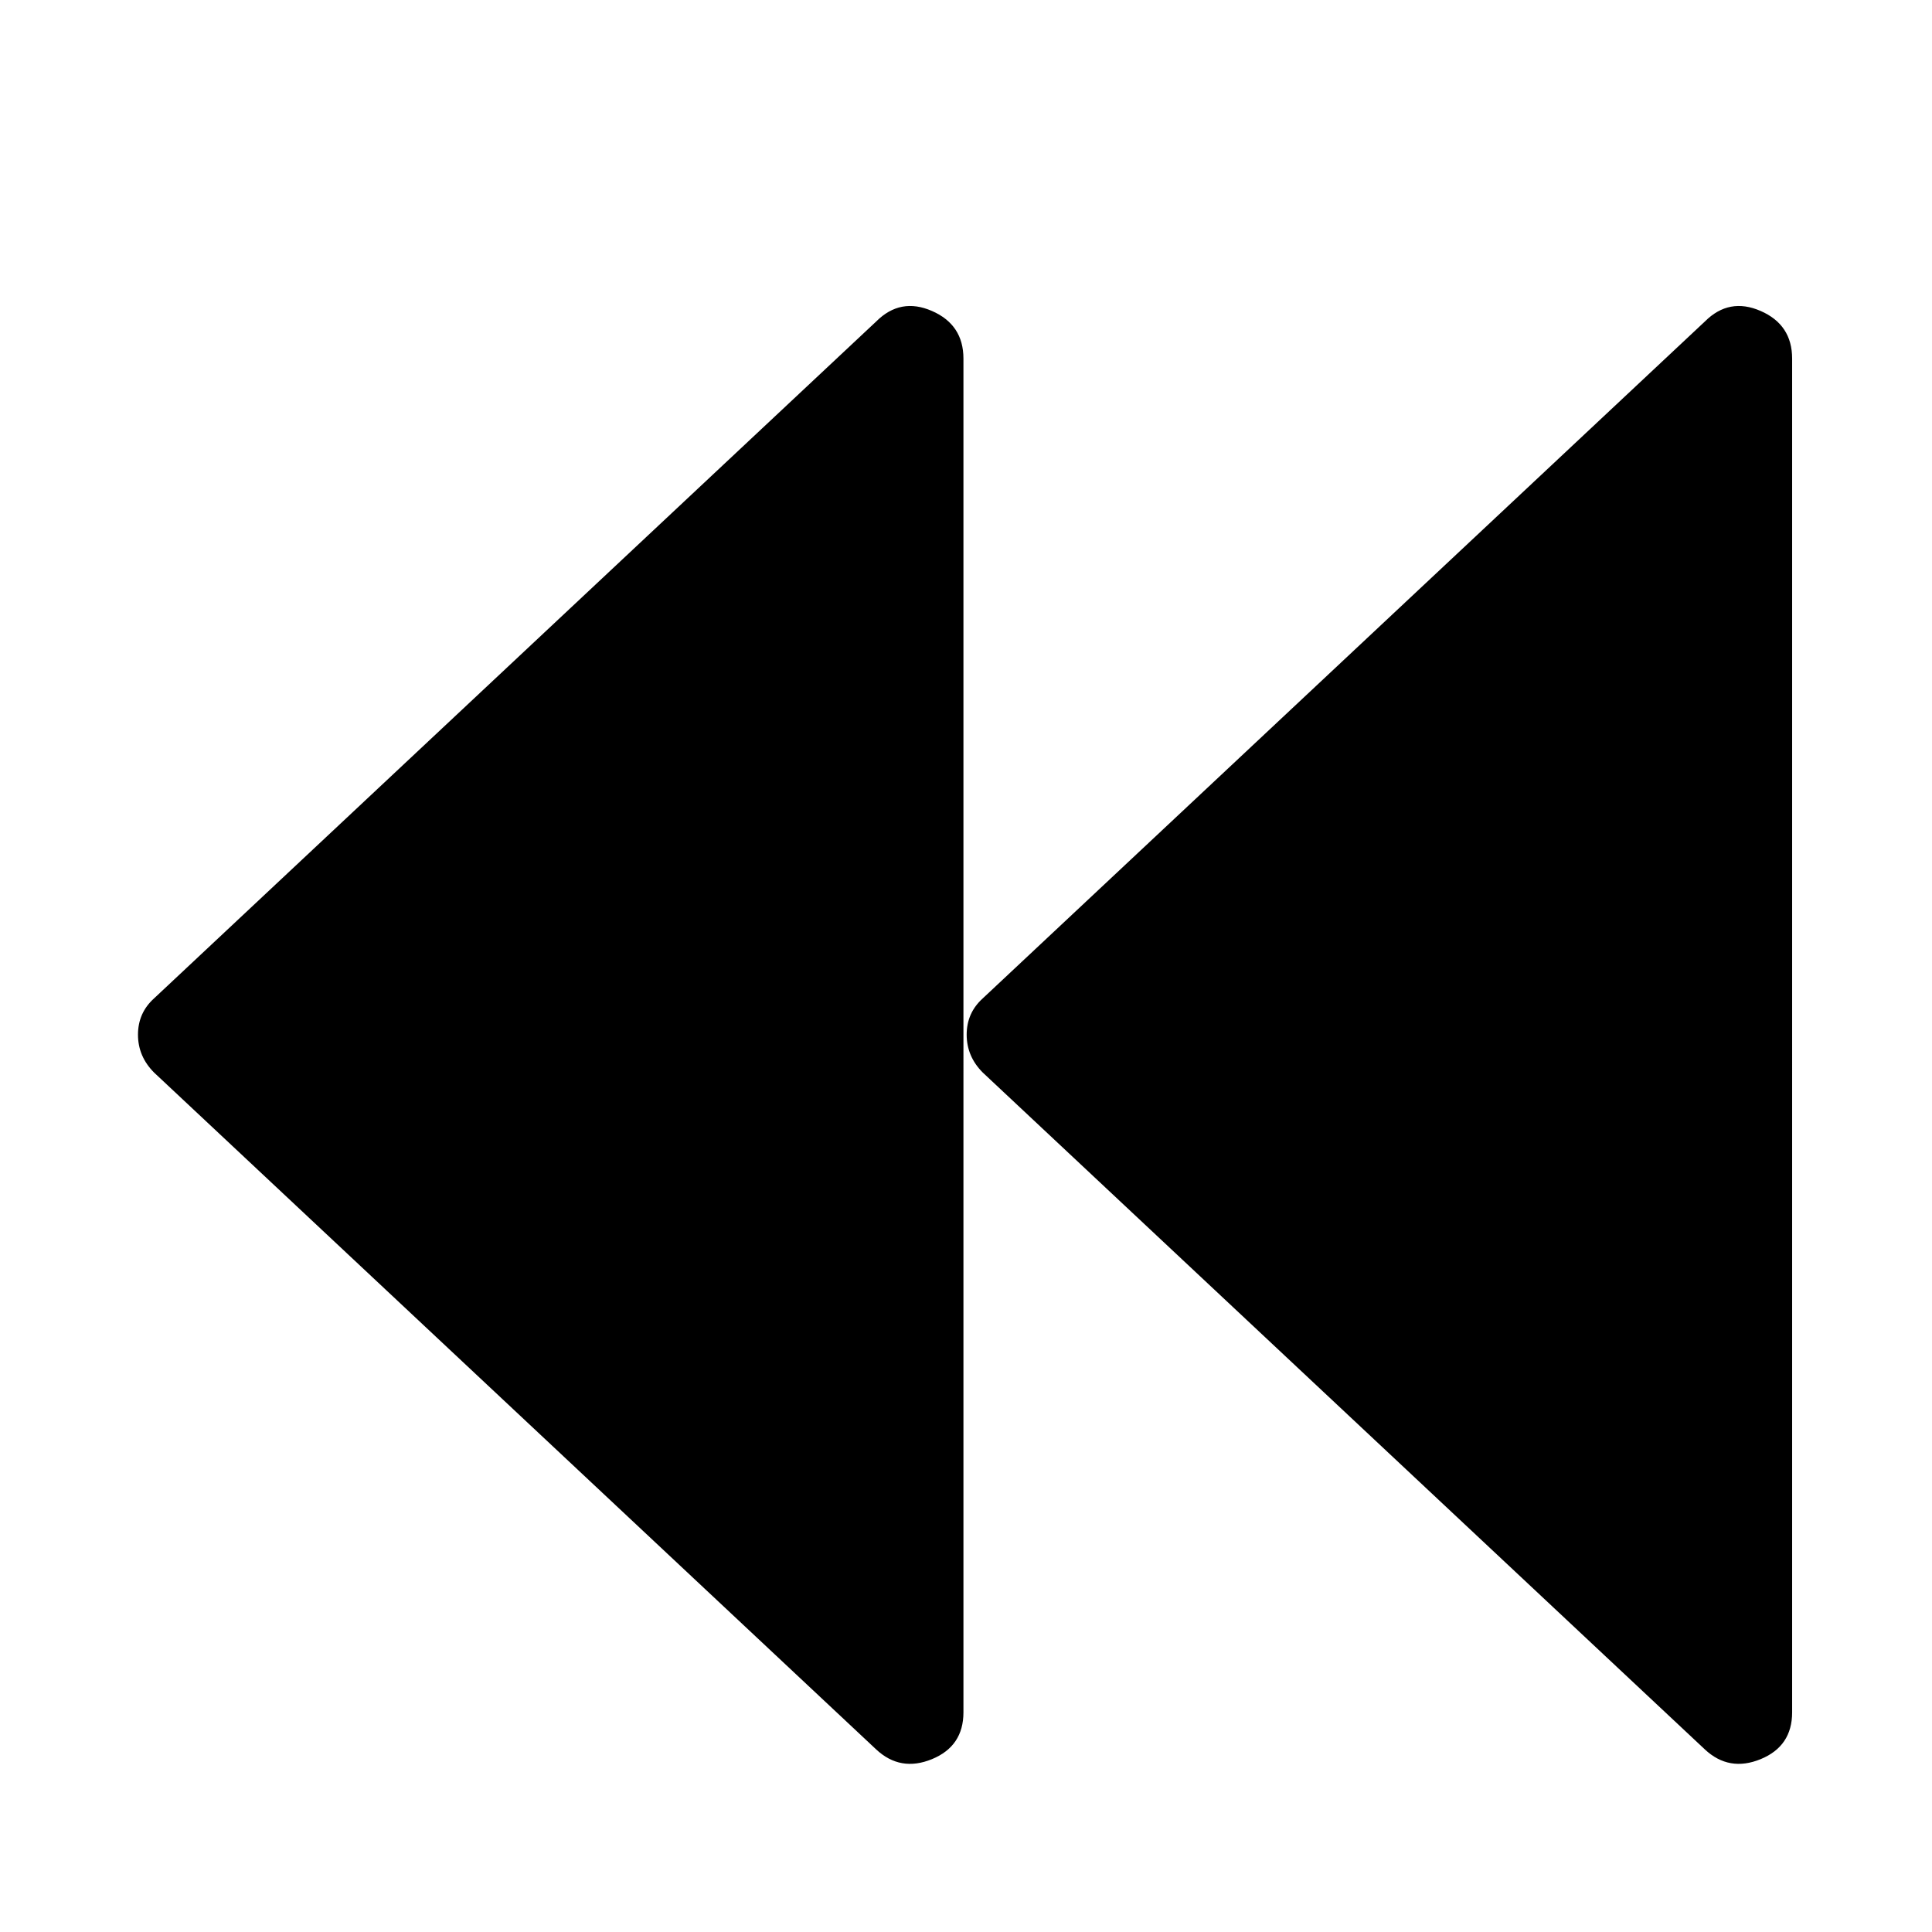 <svg viewBox="0 0 1196 1196" xmlns="http://www.w3.org/2000/svg"><path d="M542.417 199l-447 419q-10 9-10 22.5t10 23.5l447 419q15 14 34.5 6t19.5-29V222q0-21-19.5-29.5t-34.5 6.5zm513 0l-447 419q-10 9-10 22.5t10 23.5l447 419q15 14 34.5 6t19.5-29V222q0-21-19.5-29.5t-34.5 6.5z"/></svg>